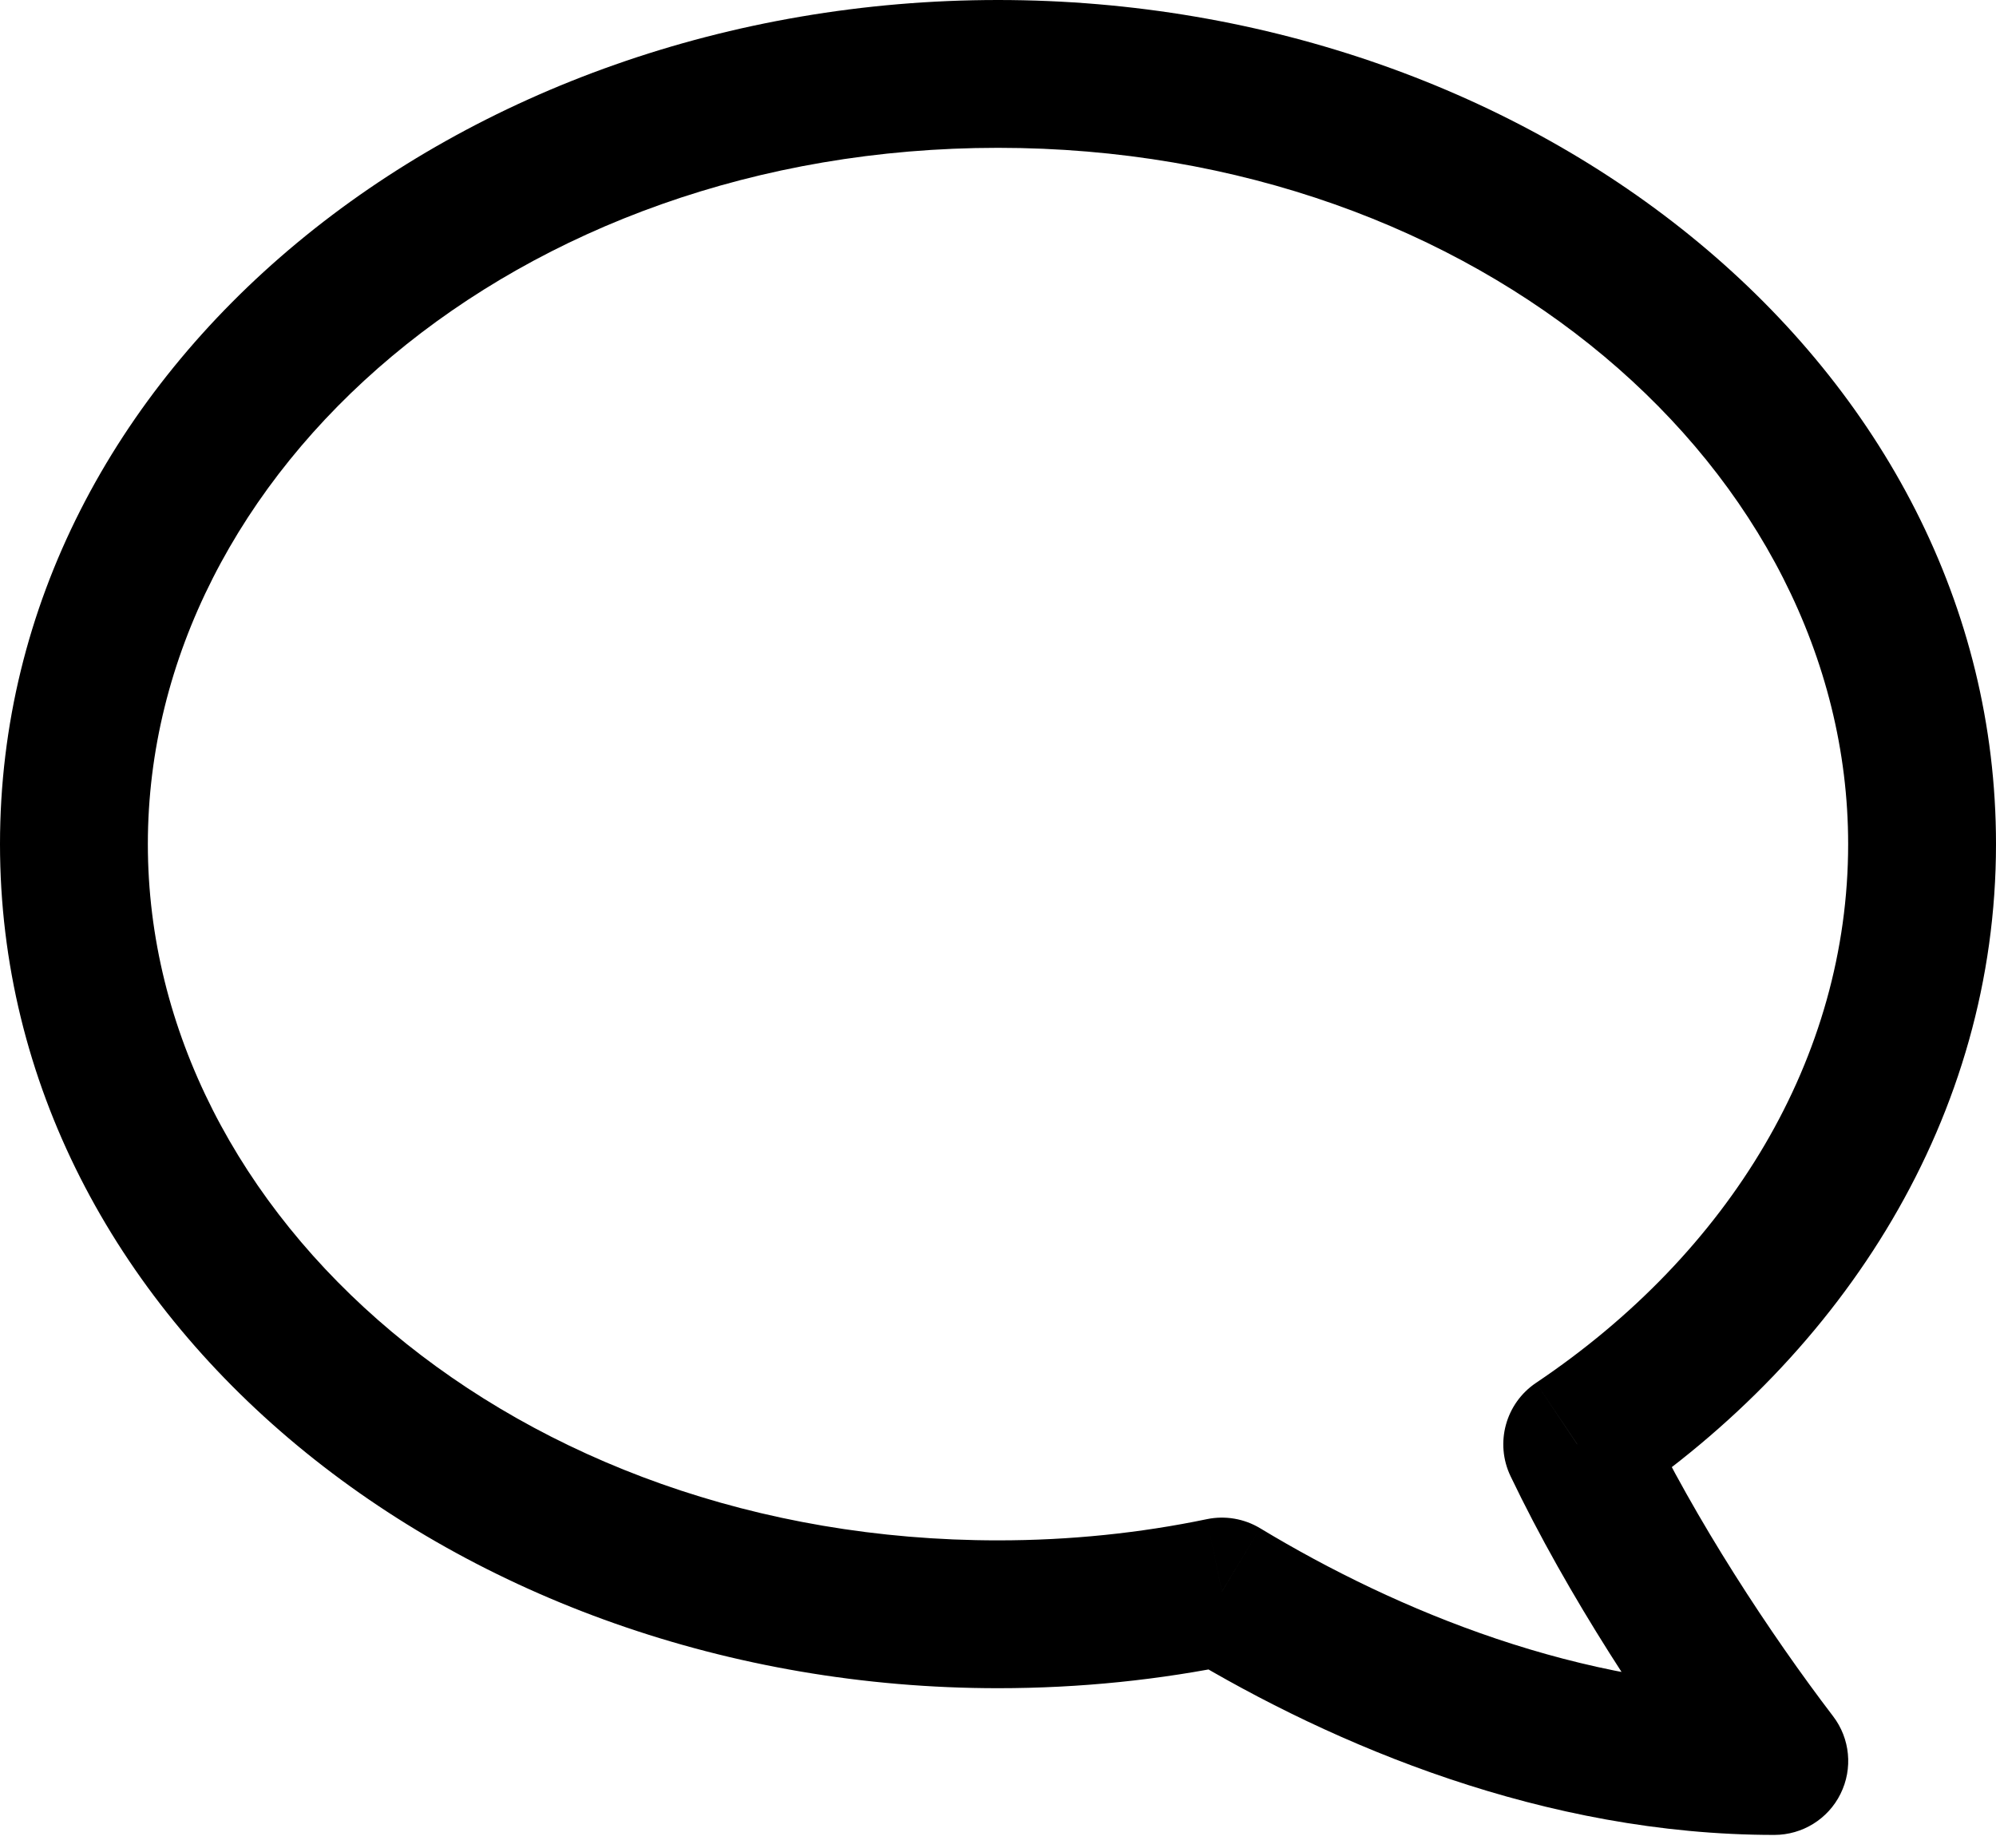<svg width="27" height="25" viewBox="0 0 27 25" fill="none" xmlns="http://www.w3.org/2000/svg">
<path d="M21.335 19.54L20.778 18.709C20.366 18.986 20.219 19.523 20.433 19.971L21.335 19.54ZM16.529 21.532L17.046 20.676C16.83 20.546 16.573 20.502 16.326 20.553L16.529 21.532ZM24.001 23.825V24.825C24.381 24.825 24.729 24.61 24.897 24.269C25.066 23.928 25.027 23.521 24.796 23.219L24.001 23.825ZM25 11.42C25 14.309 23.399 16.949 20.778 18.709L21.893 20.37C24.96 18.31 27 15.095 27 11.42H25ZM13.5 2C20.029 2 25 6.38 25 11.42H27C27 4.95 20.778 0 13.5 0V2ZM2 11.42C2 6.38 6.971 2 13.5 2V0C6.222 0 0 4.95 0 11.42H2ZM13.5 20.84C6.971 20.84 2 16.46 2 11.42H0C0 17.89 6.222 22.84 13.5 22.84V20.84ZM16.326 20.553C15.423 20.741 14.476 20.84 13.5 20.84V22.84C14.613 22.84 15.695 22.727 16.732 22.512L16.326 20.553ZM24.001 22.825C21.393 22.825 18.902 21.797 17.046 20.676L16.012 22.389C18.043 23.614 20.896 24.825 24.001 24.825V22.825ZM20.433 19.971C21.207 21.589 22.304 23.25 23.206 24.432L24.796 23.219C23.951 22.112 22.936 20.57 22.238 19.108L20.433 19.971Z" fill="black"/>
</svg>
